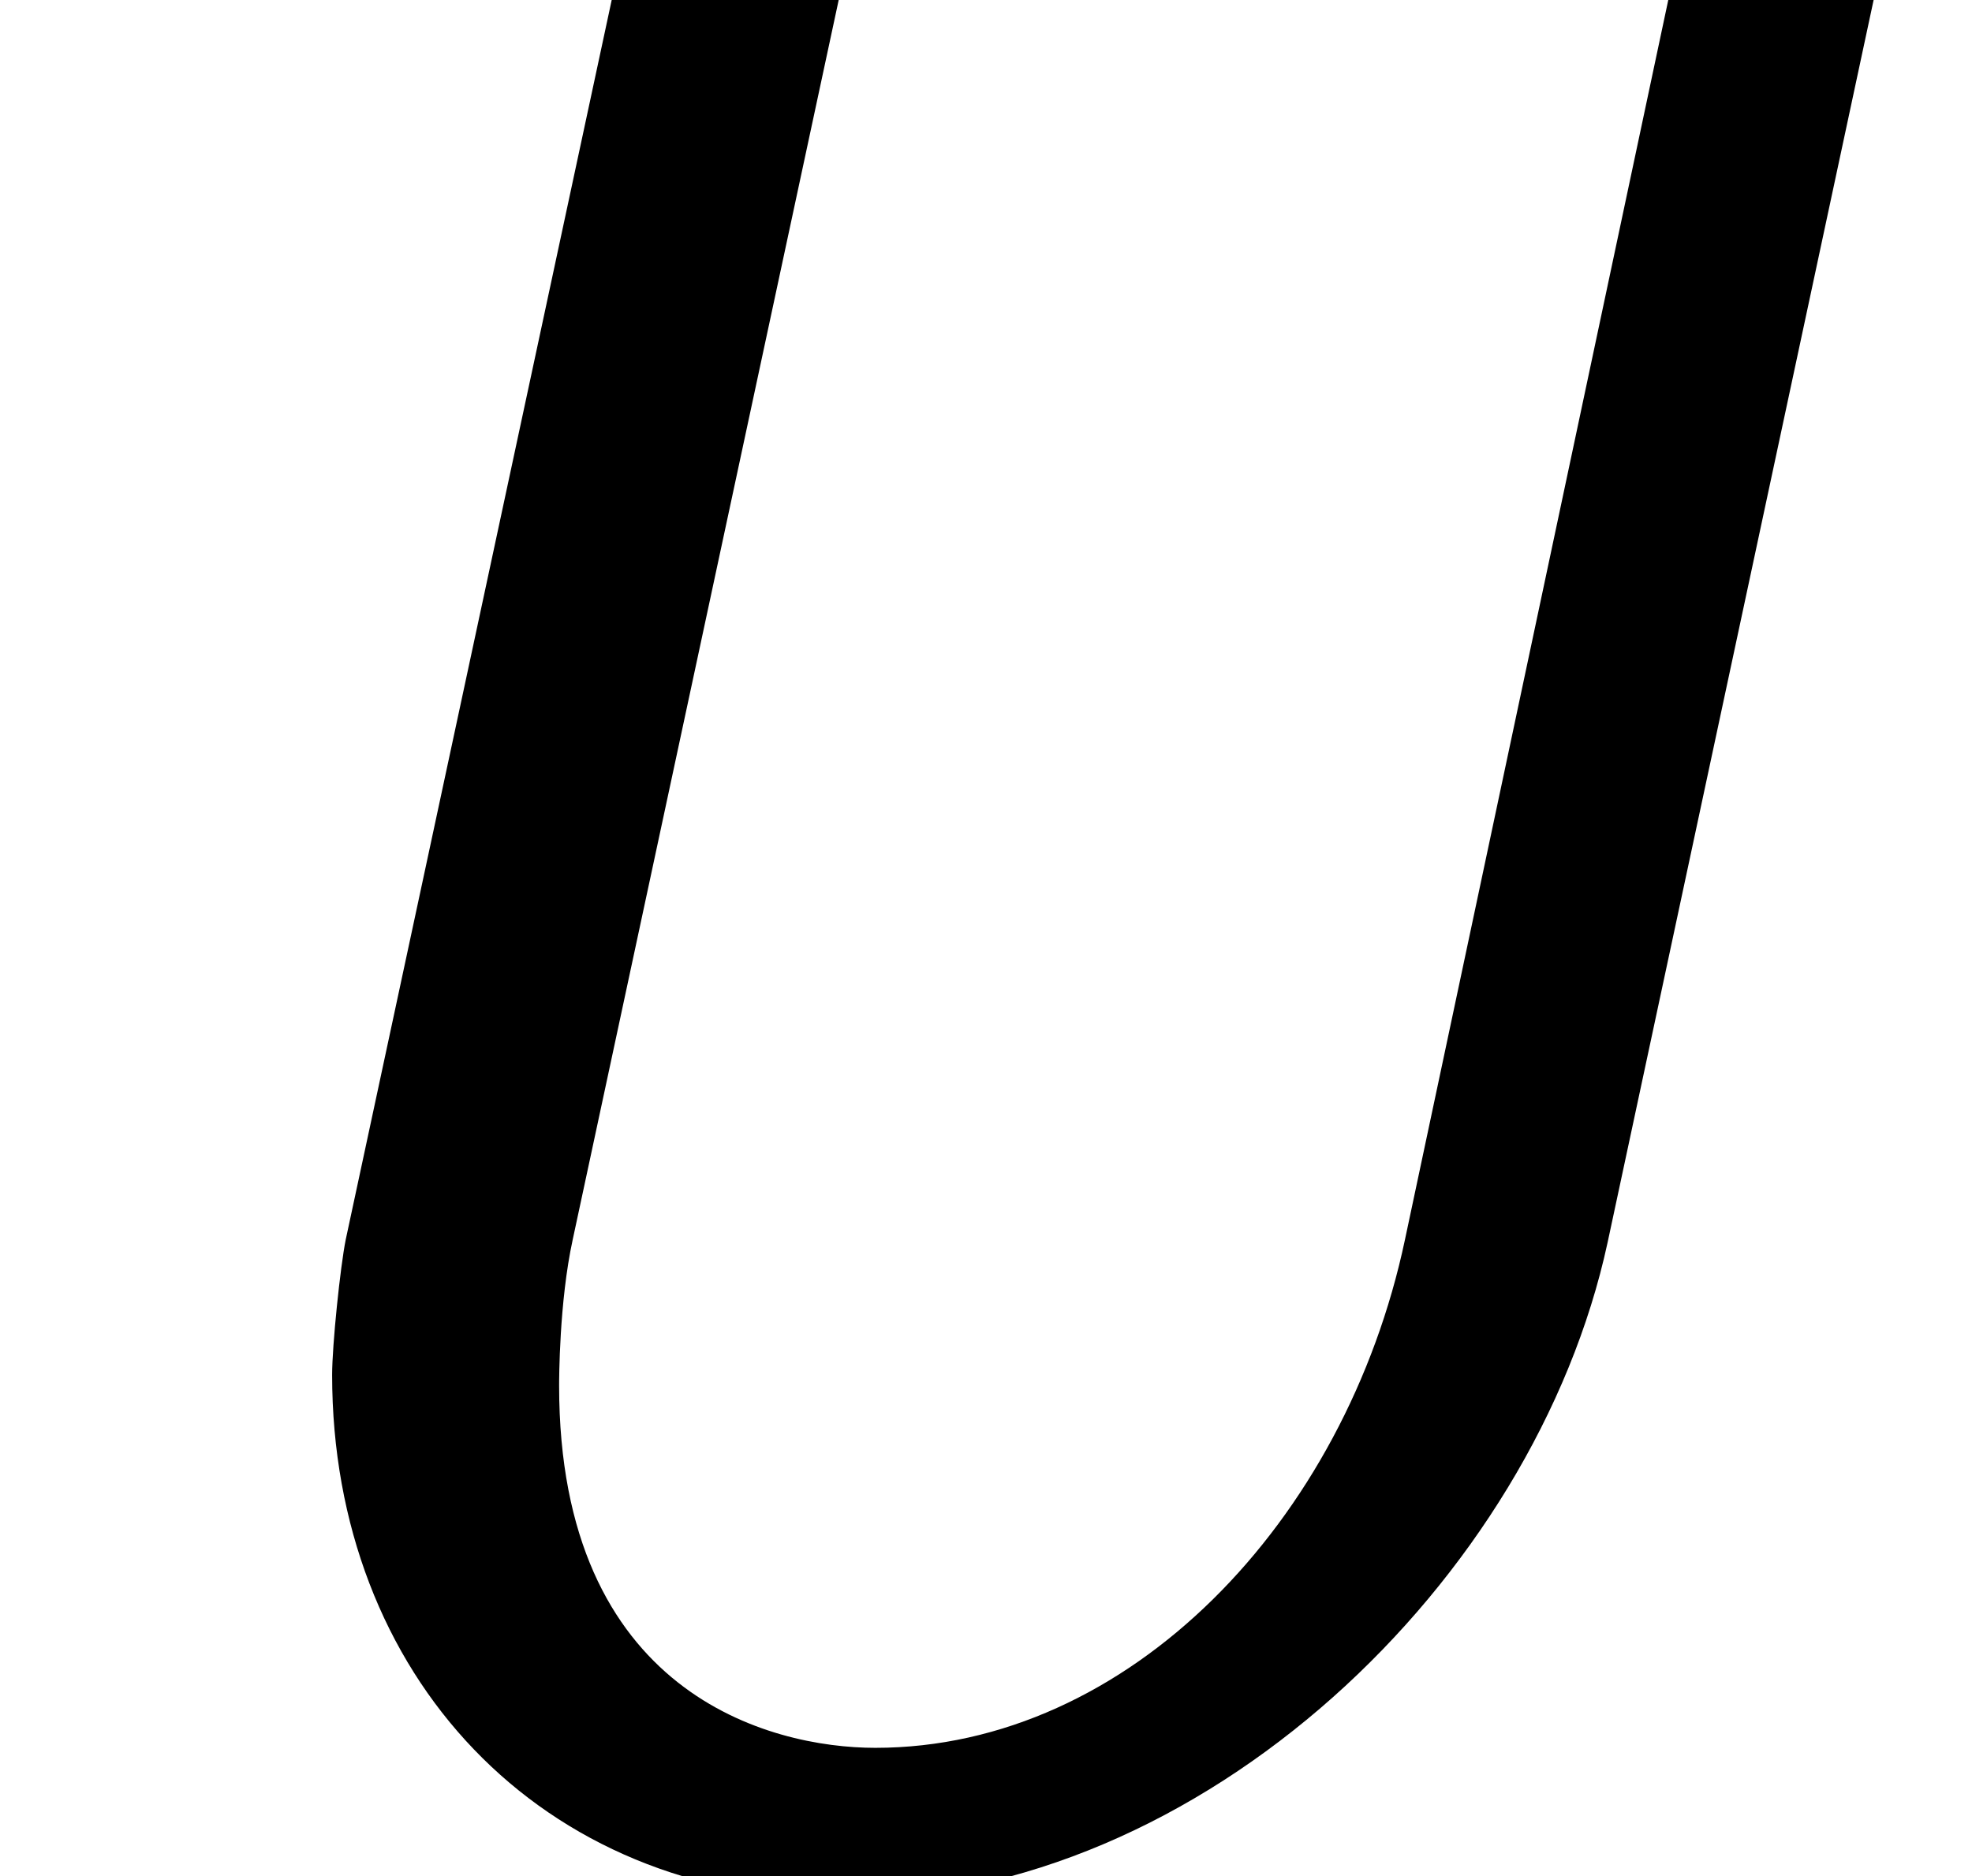 <?xml version='1.0' encoding='ISO-8859-1'?>
<!DOCTYPE svg PUBLIC "-//W3C//DTD SVG 1.1//EN" "http://www.w3.org/Graphics/SVG/1.1/DTD/svg11.dtd">
<!-- This file was generated by dvisvgm 1.2.2 (x86_64-unknown-linux-gnu) -->
<!-- Fri Nov 25 01:30:48 2016 -->
<svg height='19.451pt' version='1.1' viewBox='0 0 20.445 19.451' width='20.445pt' xmlns='http://www.w3.org/2000/svg' xmlns:xlink='http://www.w3.org/1999/xlink'>
<defs>
<path d='M17.491 -17.267H15.6L13.137 -5.673C12.589 -3.085 10.599 -0.995 8.26 -0.995C7.29 -0.995 5.349 -1.493 5.349 -4.329C5.349 -4.379 5.349 -5.1 5.474 -5.673L7.962 -17.267H5.872L3.384 -5.673C3.334 -5.424 3.259 -4.702 3.259 -4.429C3.259 -1.667 5.175 0.398 7.962 0.398C11.271 0.398 14.331 -2.538 15.003 -5.648L17.491 -17.267Z' id='g0-85'/>
</defs>
<g id='page1' transform='matrix(1.126 0 0 1.126 -63.986 -61.02)'>
<use x='56.625' xlink:href='#g0-85' y='71.278'/>
</g>
</svg>
